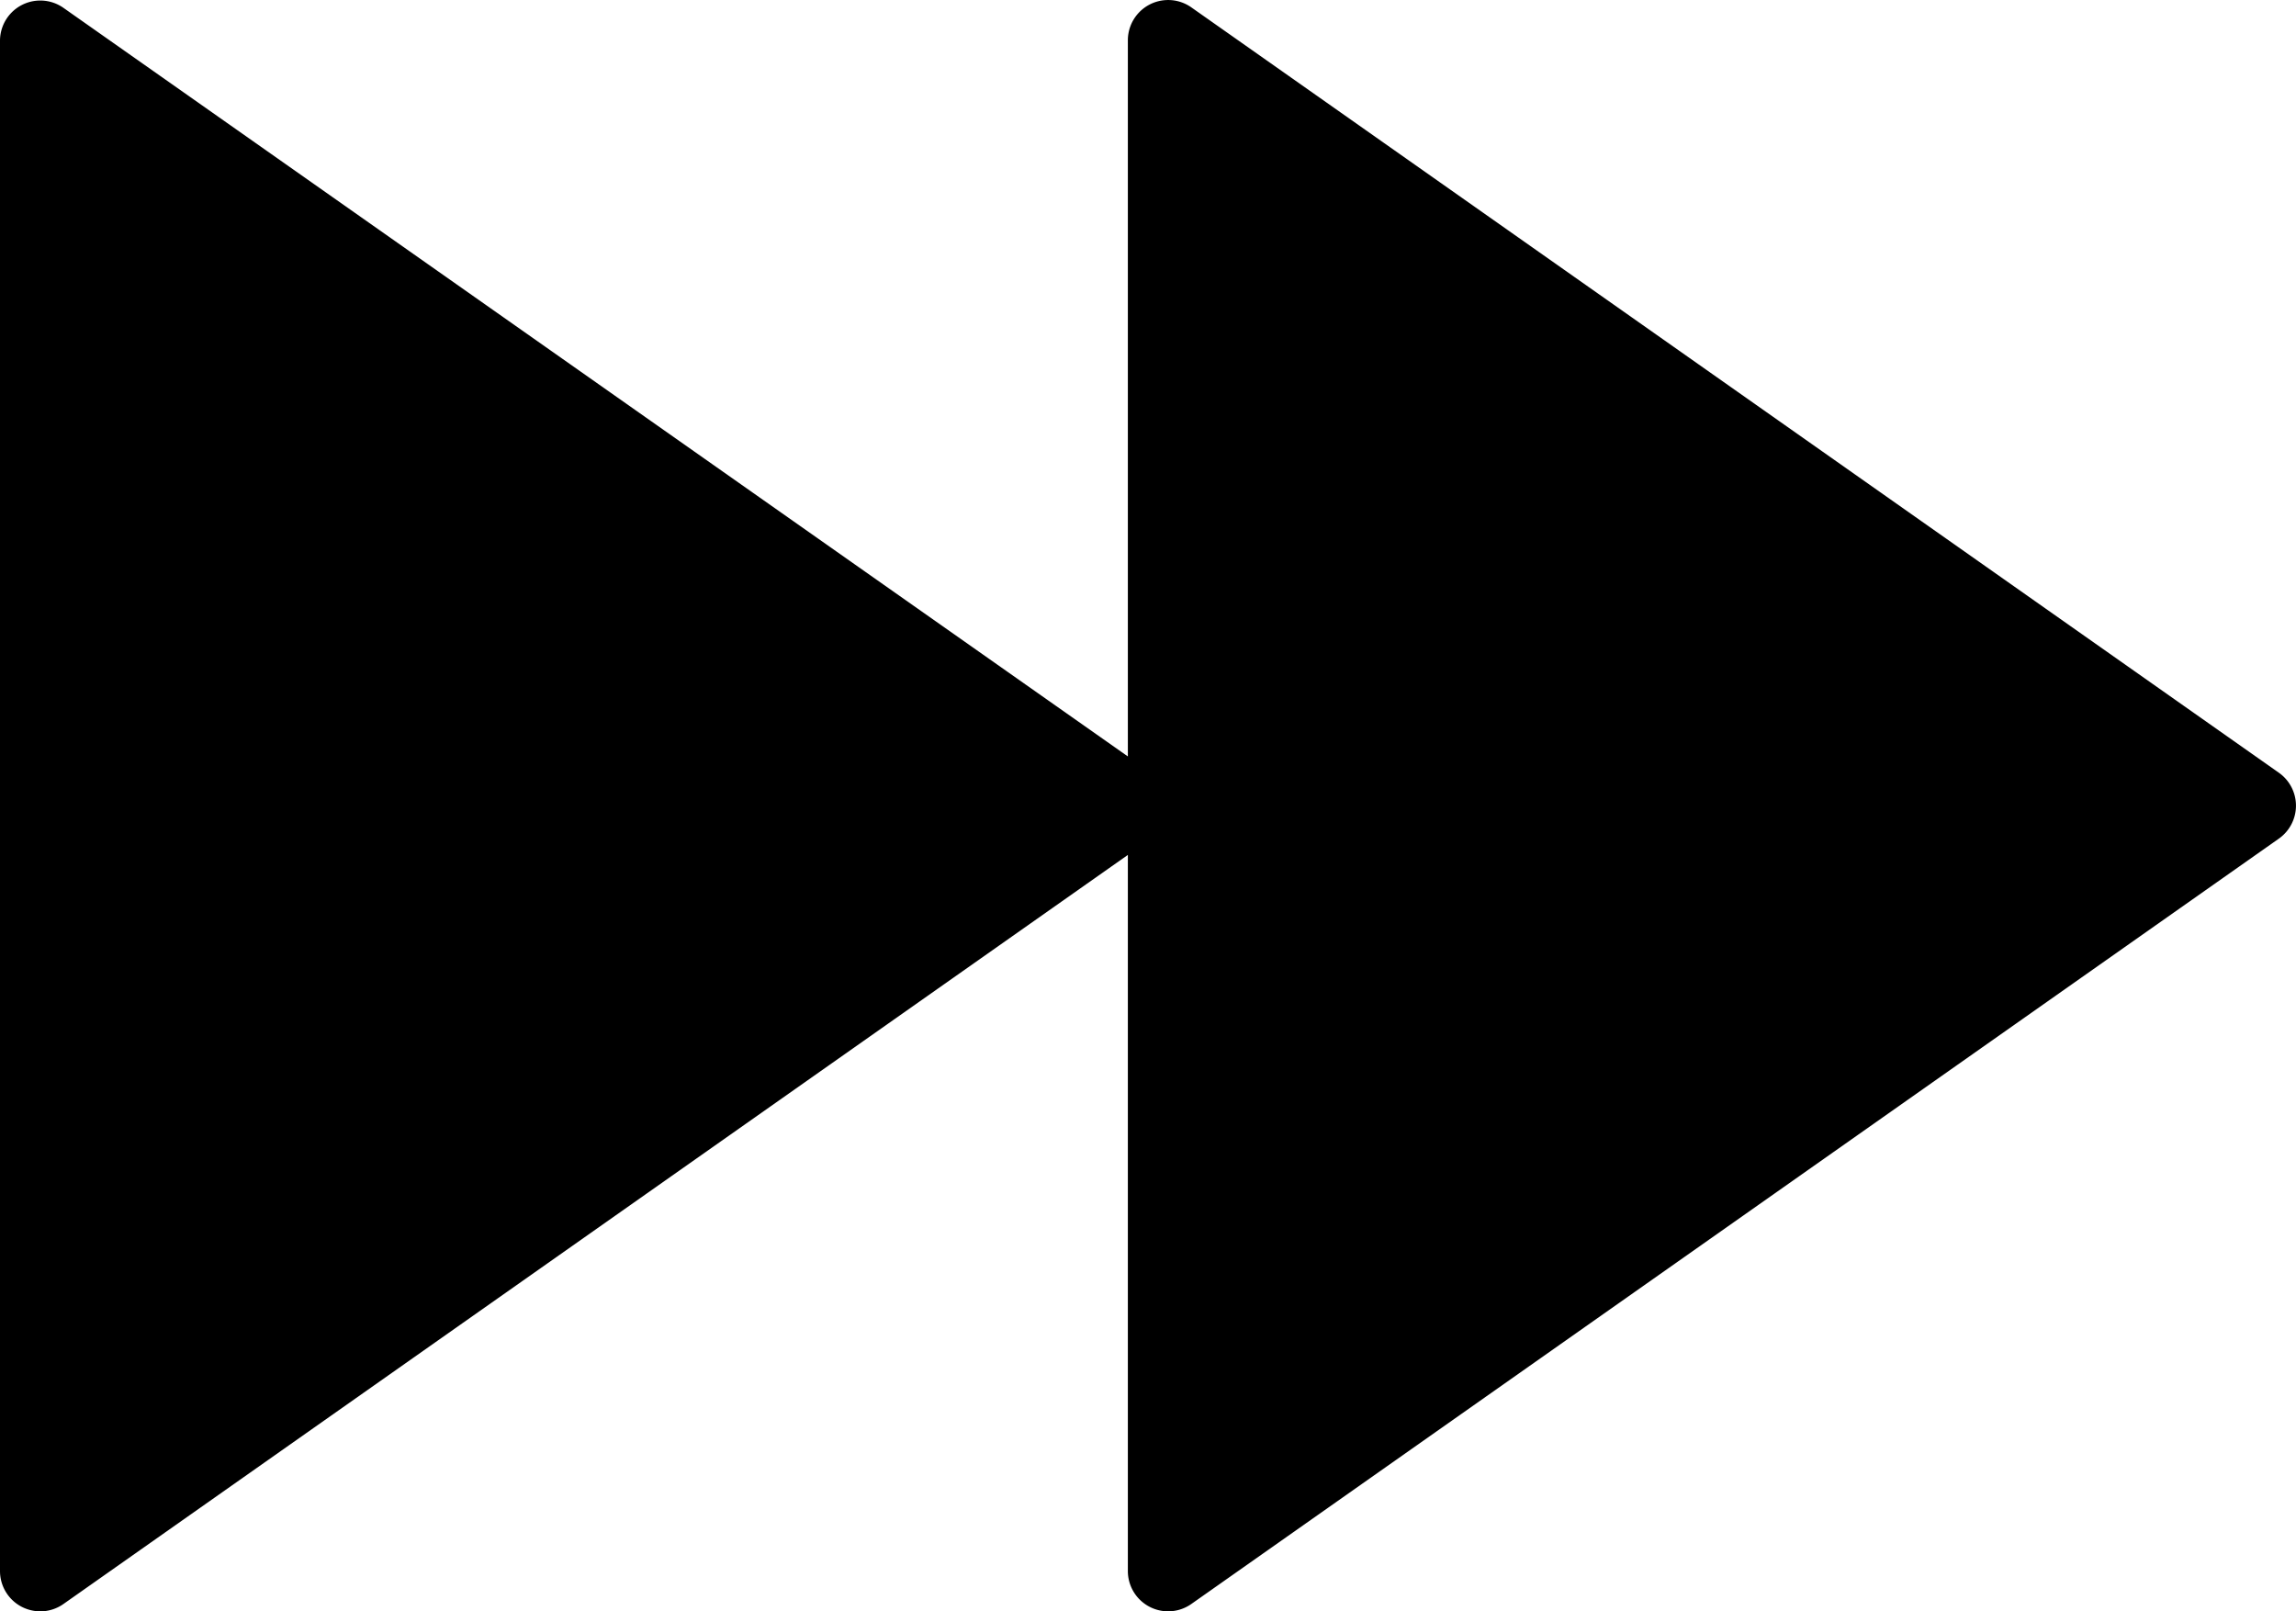<svg xmlns="http://www.w3.org/2000/svg" viewBox="0 0 22.8 16">
    <path
            d="M22.63 7.673l-10.8-7.6A.4.4 0 0 0 11.2.4v7.111L.63.078A.4.4 0 0 0 0 .405V15.6a.4.4 0 0 0 .216.355A.408.408 0 0 0 .4 16a.4.4 0 0 0 .23-.073L11.2 8.489V15.6a.4.4 0 0 0 .63.327l10.8-7.6a.4.4 0 0 0 0-.654z"></path>
</svg>